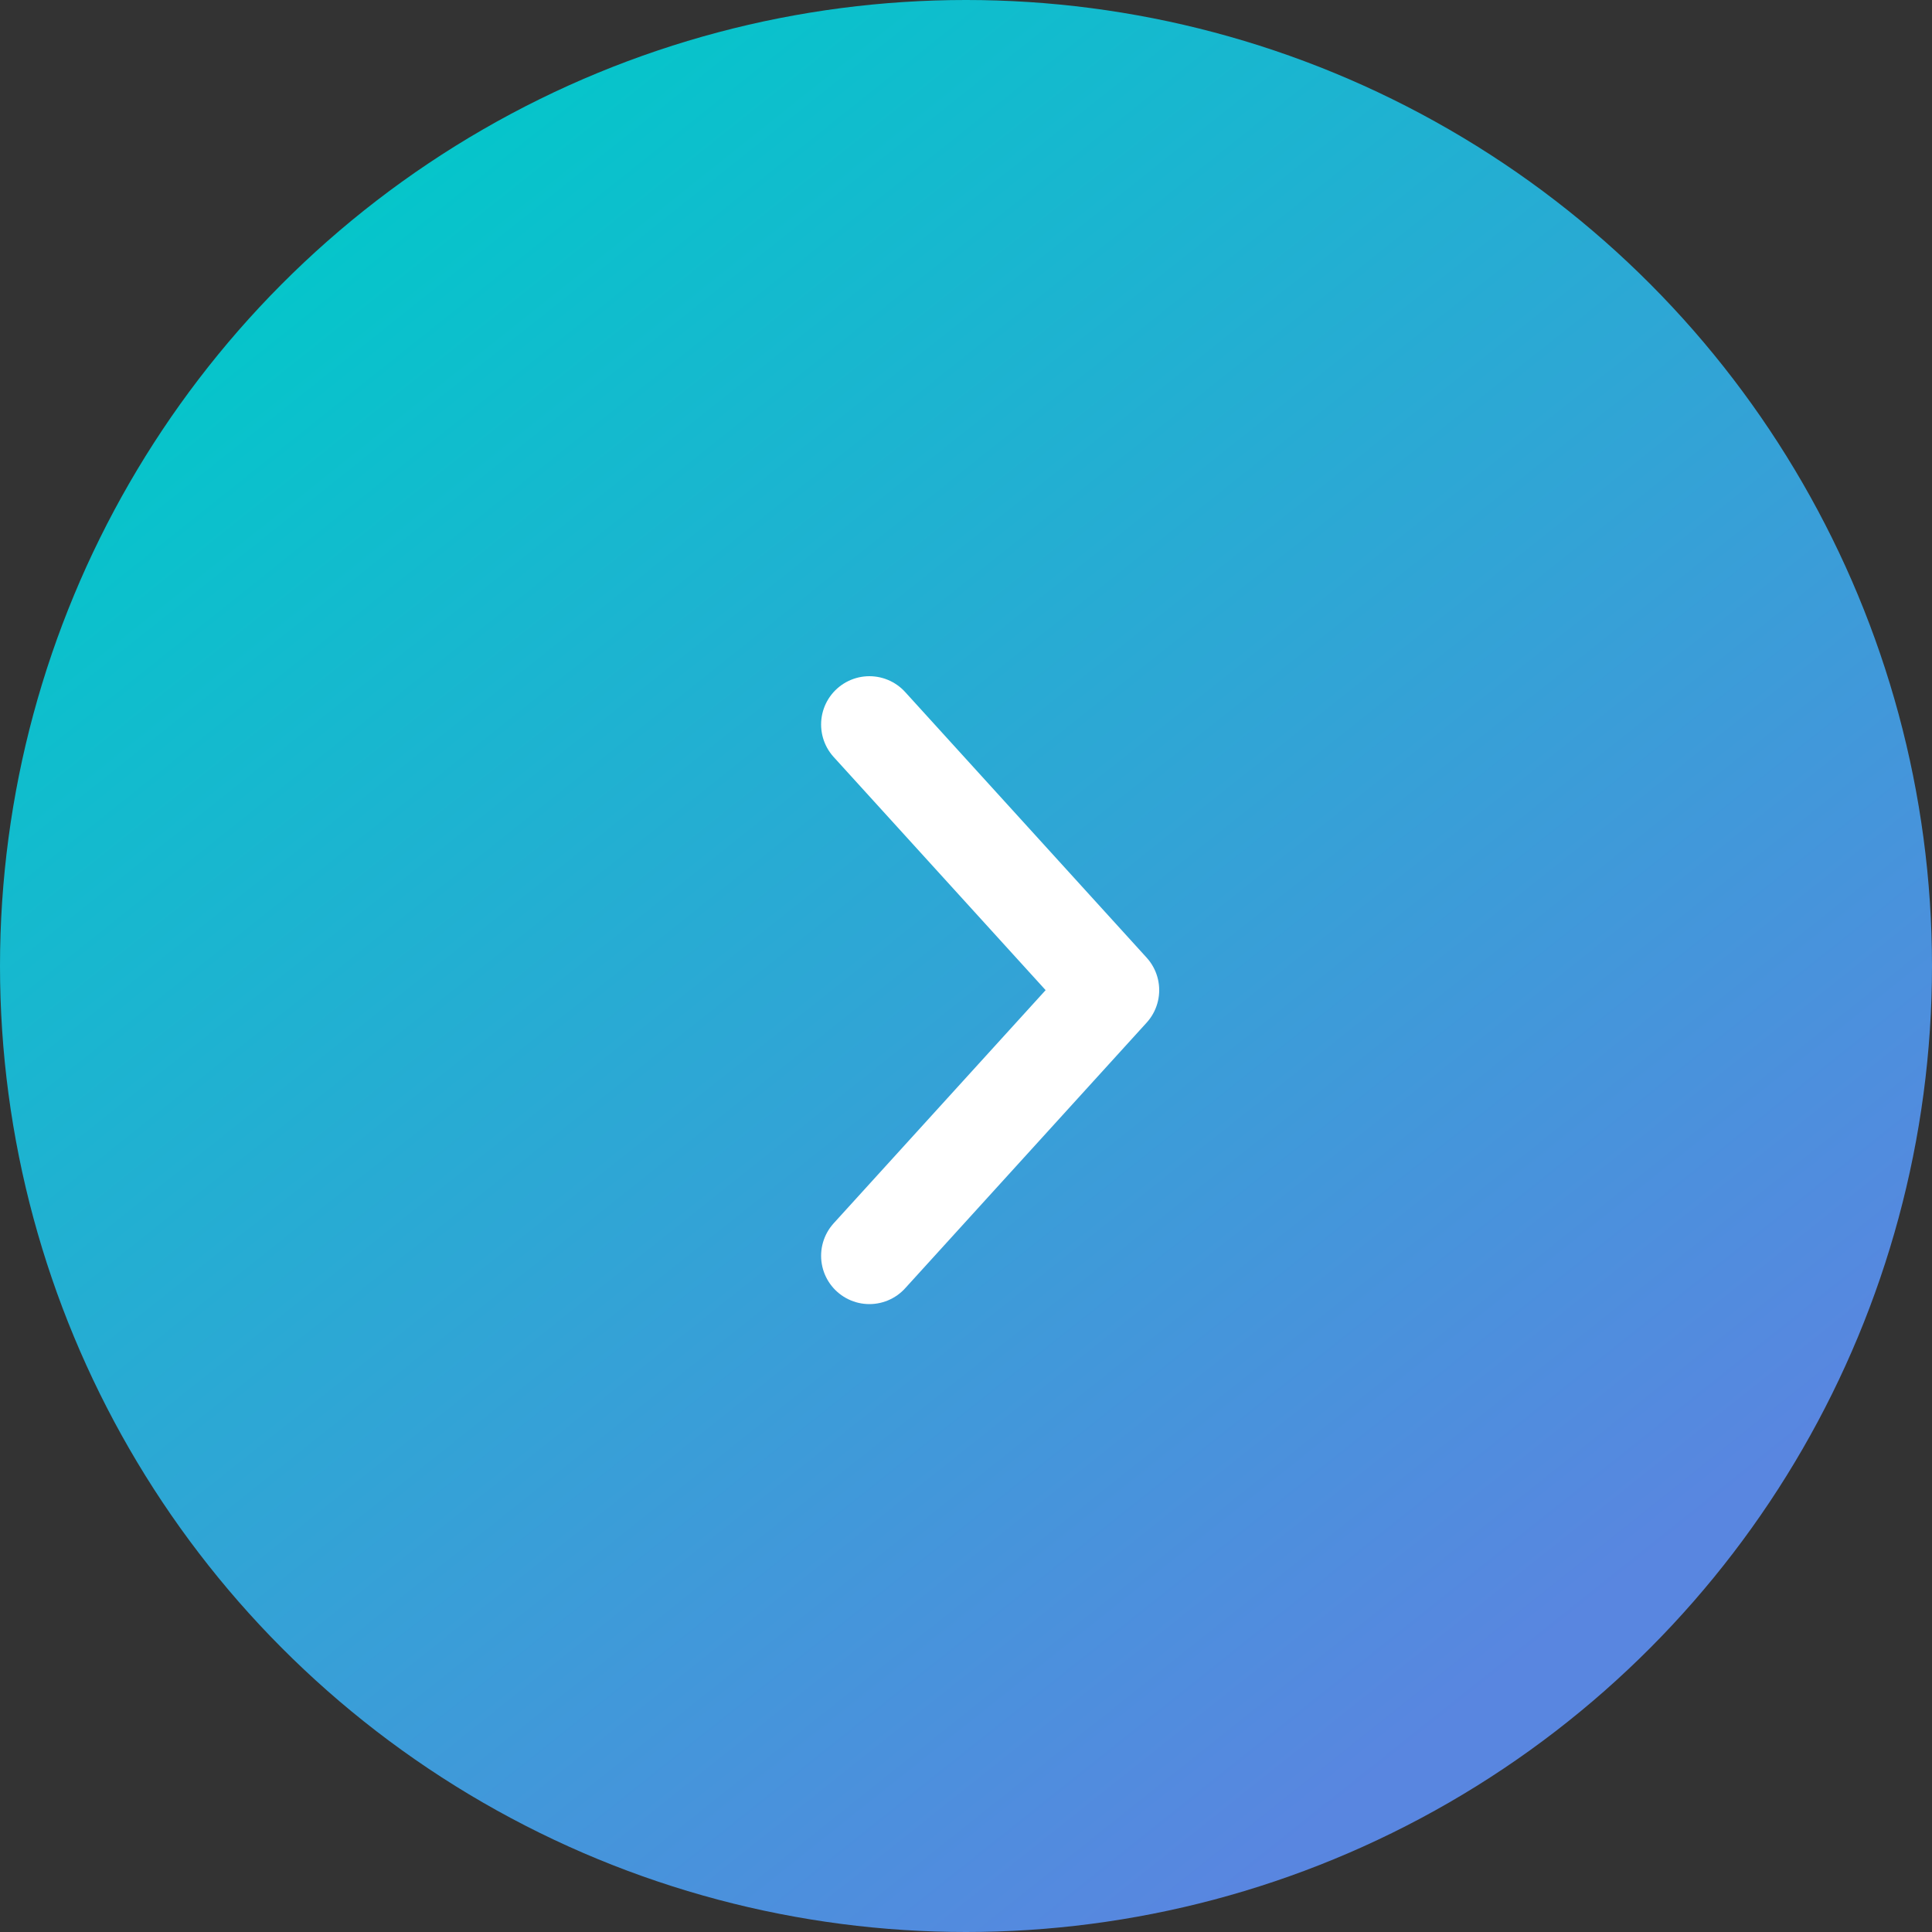 <svg width="40" height="40" viewBox="0 0 40 40" fill="none" xmlns="http://www.w3.org/2000/svg">
<rect x="0" y="0" width="40" height="40" fill="#333333" stroke="none"/>
<circle cx="20" cy="20" r="20" fill="url(#paint0_linear_1724_1596)"/>
<path d="M18 15L23 20.5L18 26" stroke="white" stroke-width="2" stroke-linecap="round" stroke-linejoin="round"/>
<defs>
<linearGradient id="paint0_linear_1724_1596" x1="6" y1="2.5" x2="31.5" y2="34.5" gradientUnits="userSpaceOnUse">
<stop stop-color="#00C9C9"/>
<stop offset="1" stop-color="#5986E0"/>
</linearGradient>
</defs>
</svg>
